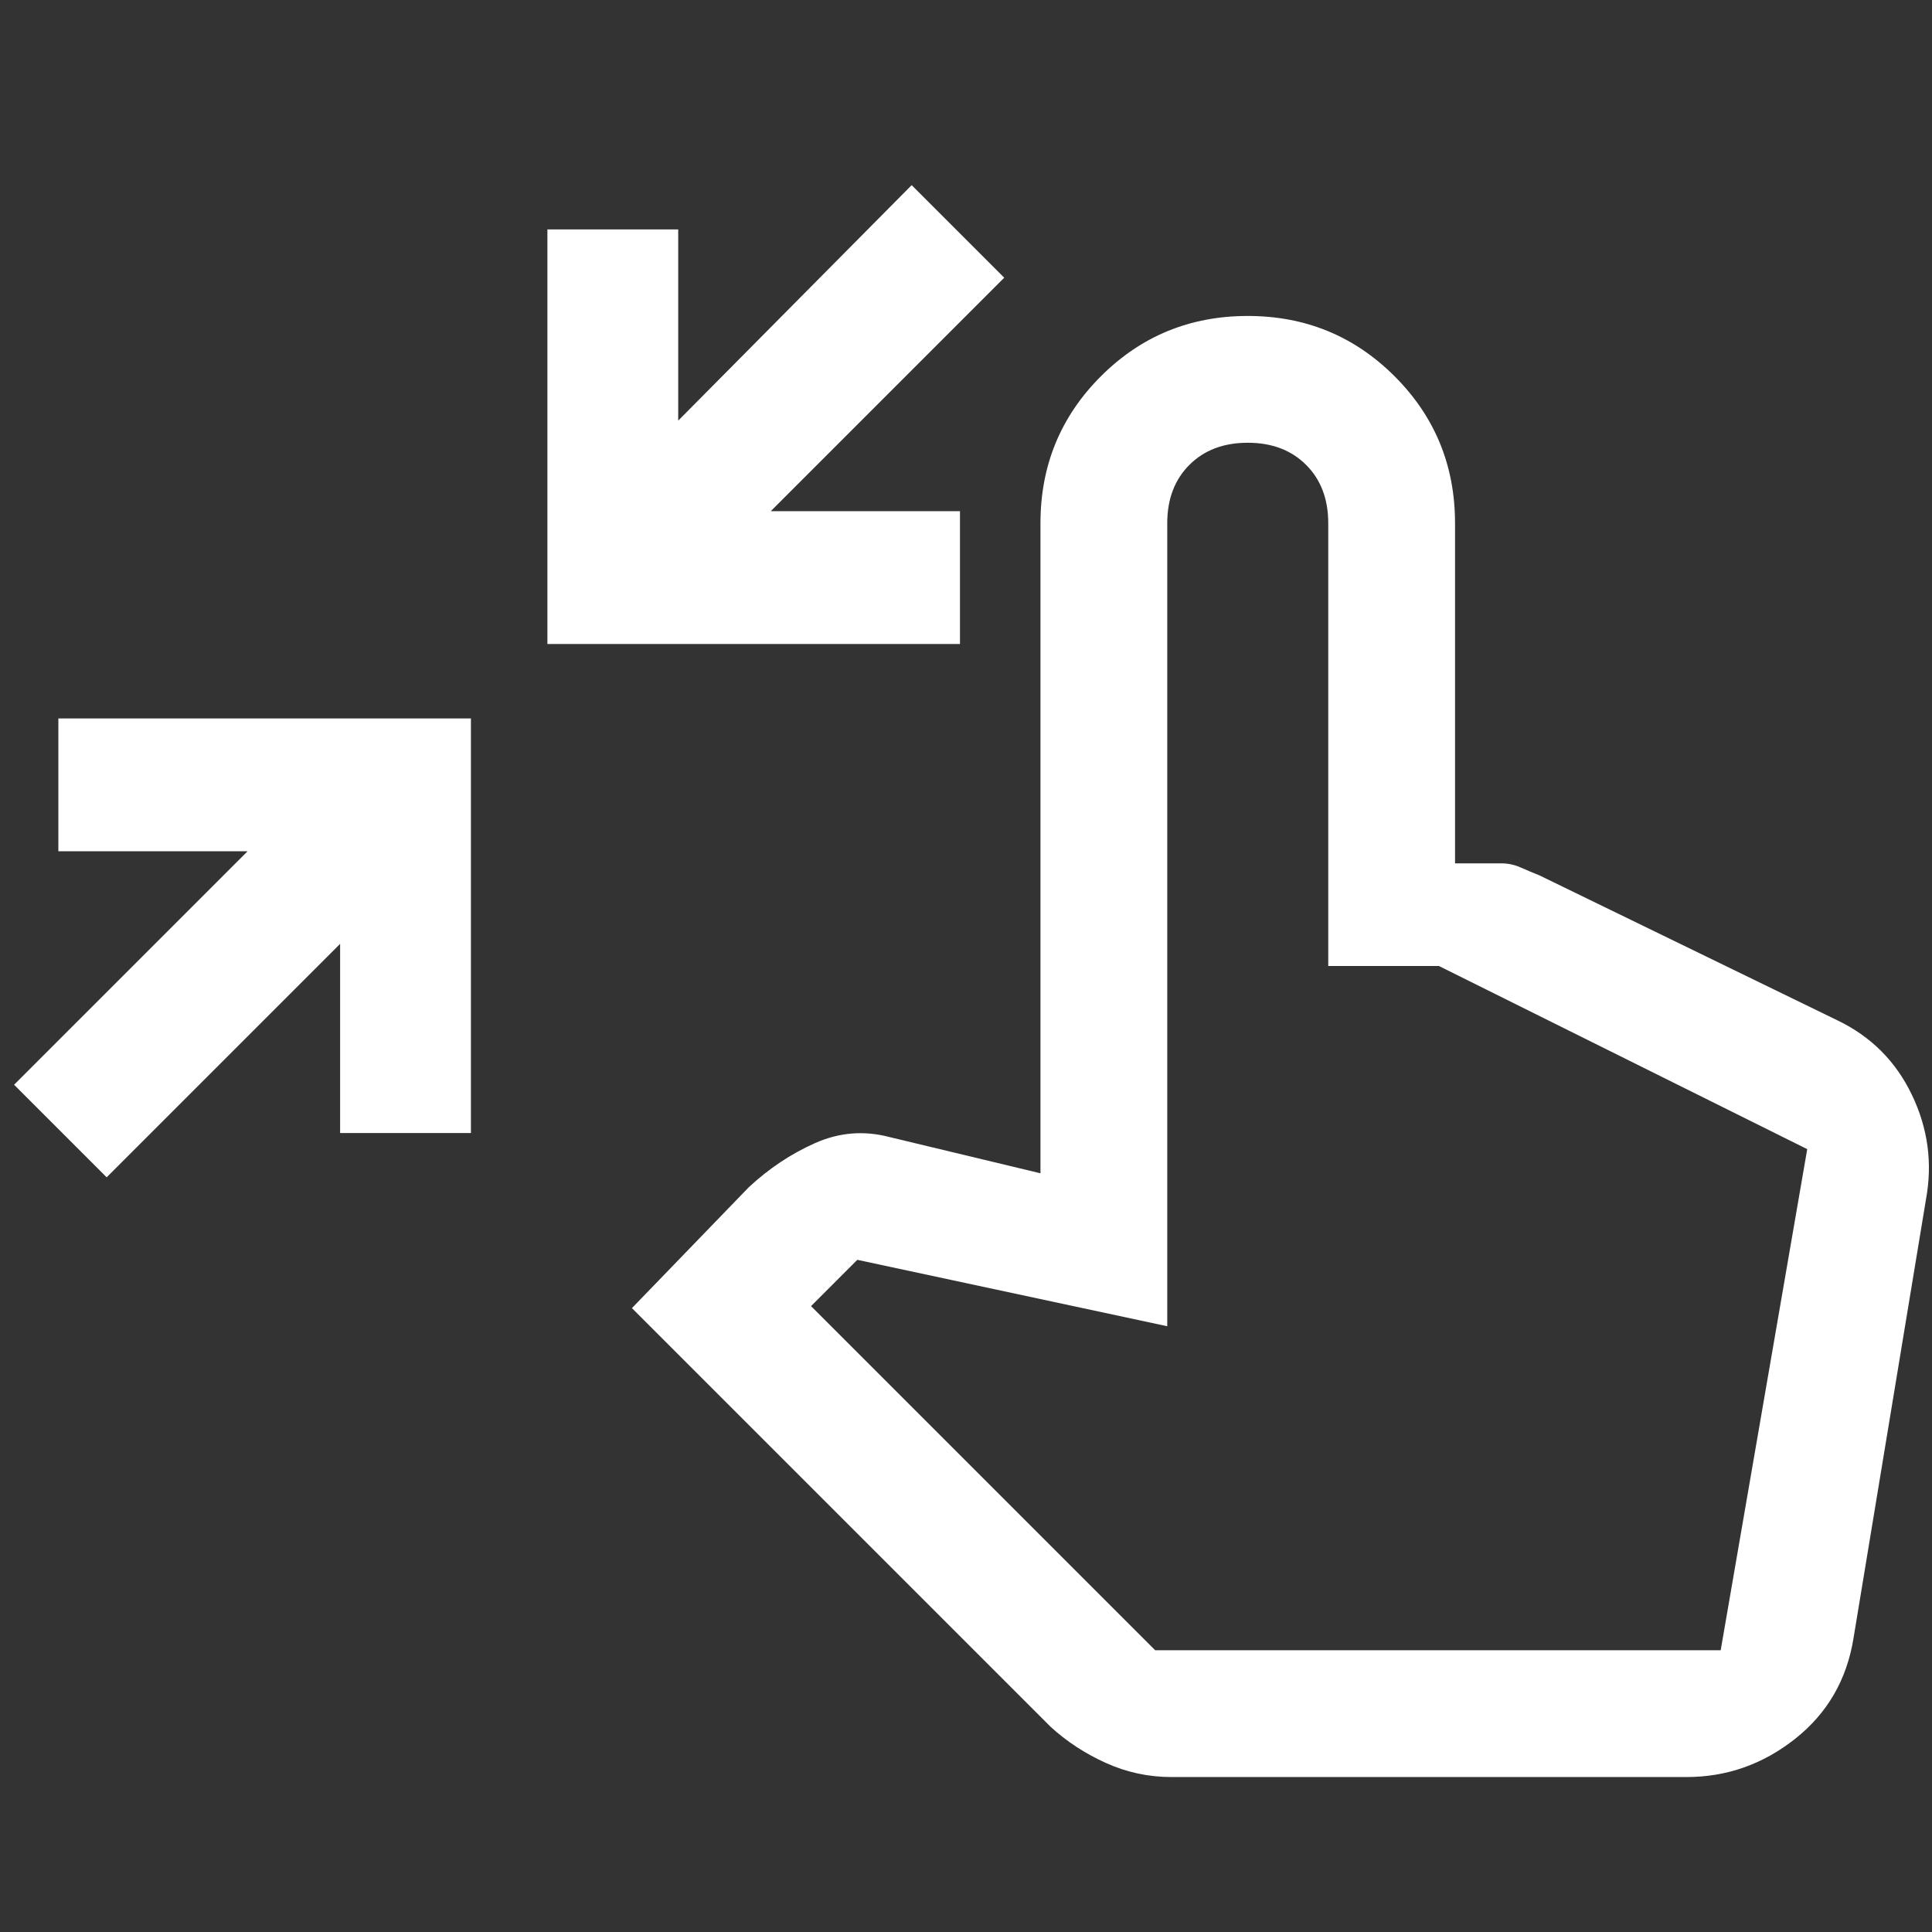 <svg xmlns="http://www.w3.org/2000/svg" height="48" width="48"><rect width="100%" height="100%" fill="#333333" stroke="none"/><path fill="#FFFFFF" d="M2.65 29.25 0.35 26.95 6.15 21.15H1.45V17.85H11.7V28.15H8.45V23.45ZM13.6 16V5.7H16.85V10.45L22.65 4.6L24.95 6.9L19.15 12.7H23.85V16ZM29.1 44.15Q28.25 44.15 27.475 43.8Q26.7 43.45 26.1 42.9L15.7 32.5L18.6 29.5Q19.35 28.8 20.25 28.4Q21.15 28 22.1 28.25L25.85 29.15V13Q25.85 10.85 27.35 9.35Q28.85 7.85 31 7.85Q33.15 7.85 34.65 9.35Q36.15 10.85 36.15 13V21.45H37.3Q37.55 21.45 37.775 21.55Q38 21.65 38.25 21.75L45.65 25.35Q46.9 25.95 47.5 27.2Q48.1 28.45 47.85 29.8L46.05 40.7Q45.8 42.25 44.6 43.2Q43.4 44.15 41.9 44.15ZM28.7 41H42.75L44.9 28.55Q44.9 28.55 44.9 28.55Q44.9 28.55 44.9 28.55L35.75 24H33V13Q33 12.1 32.45 11.55Q31.9 11 31 11Q30.1 11 29.55 11.55Q29 12.1 29 13V32.95L21.3 31.3L20.15 32.45Z"/></svg>